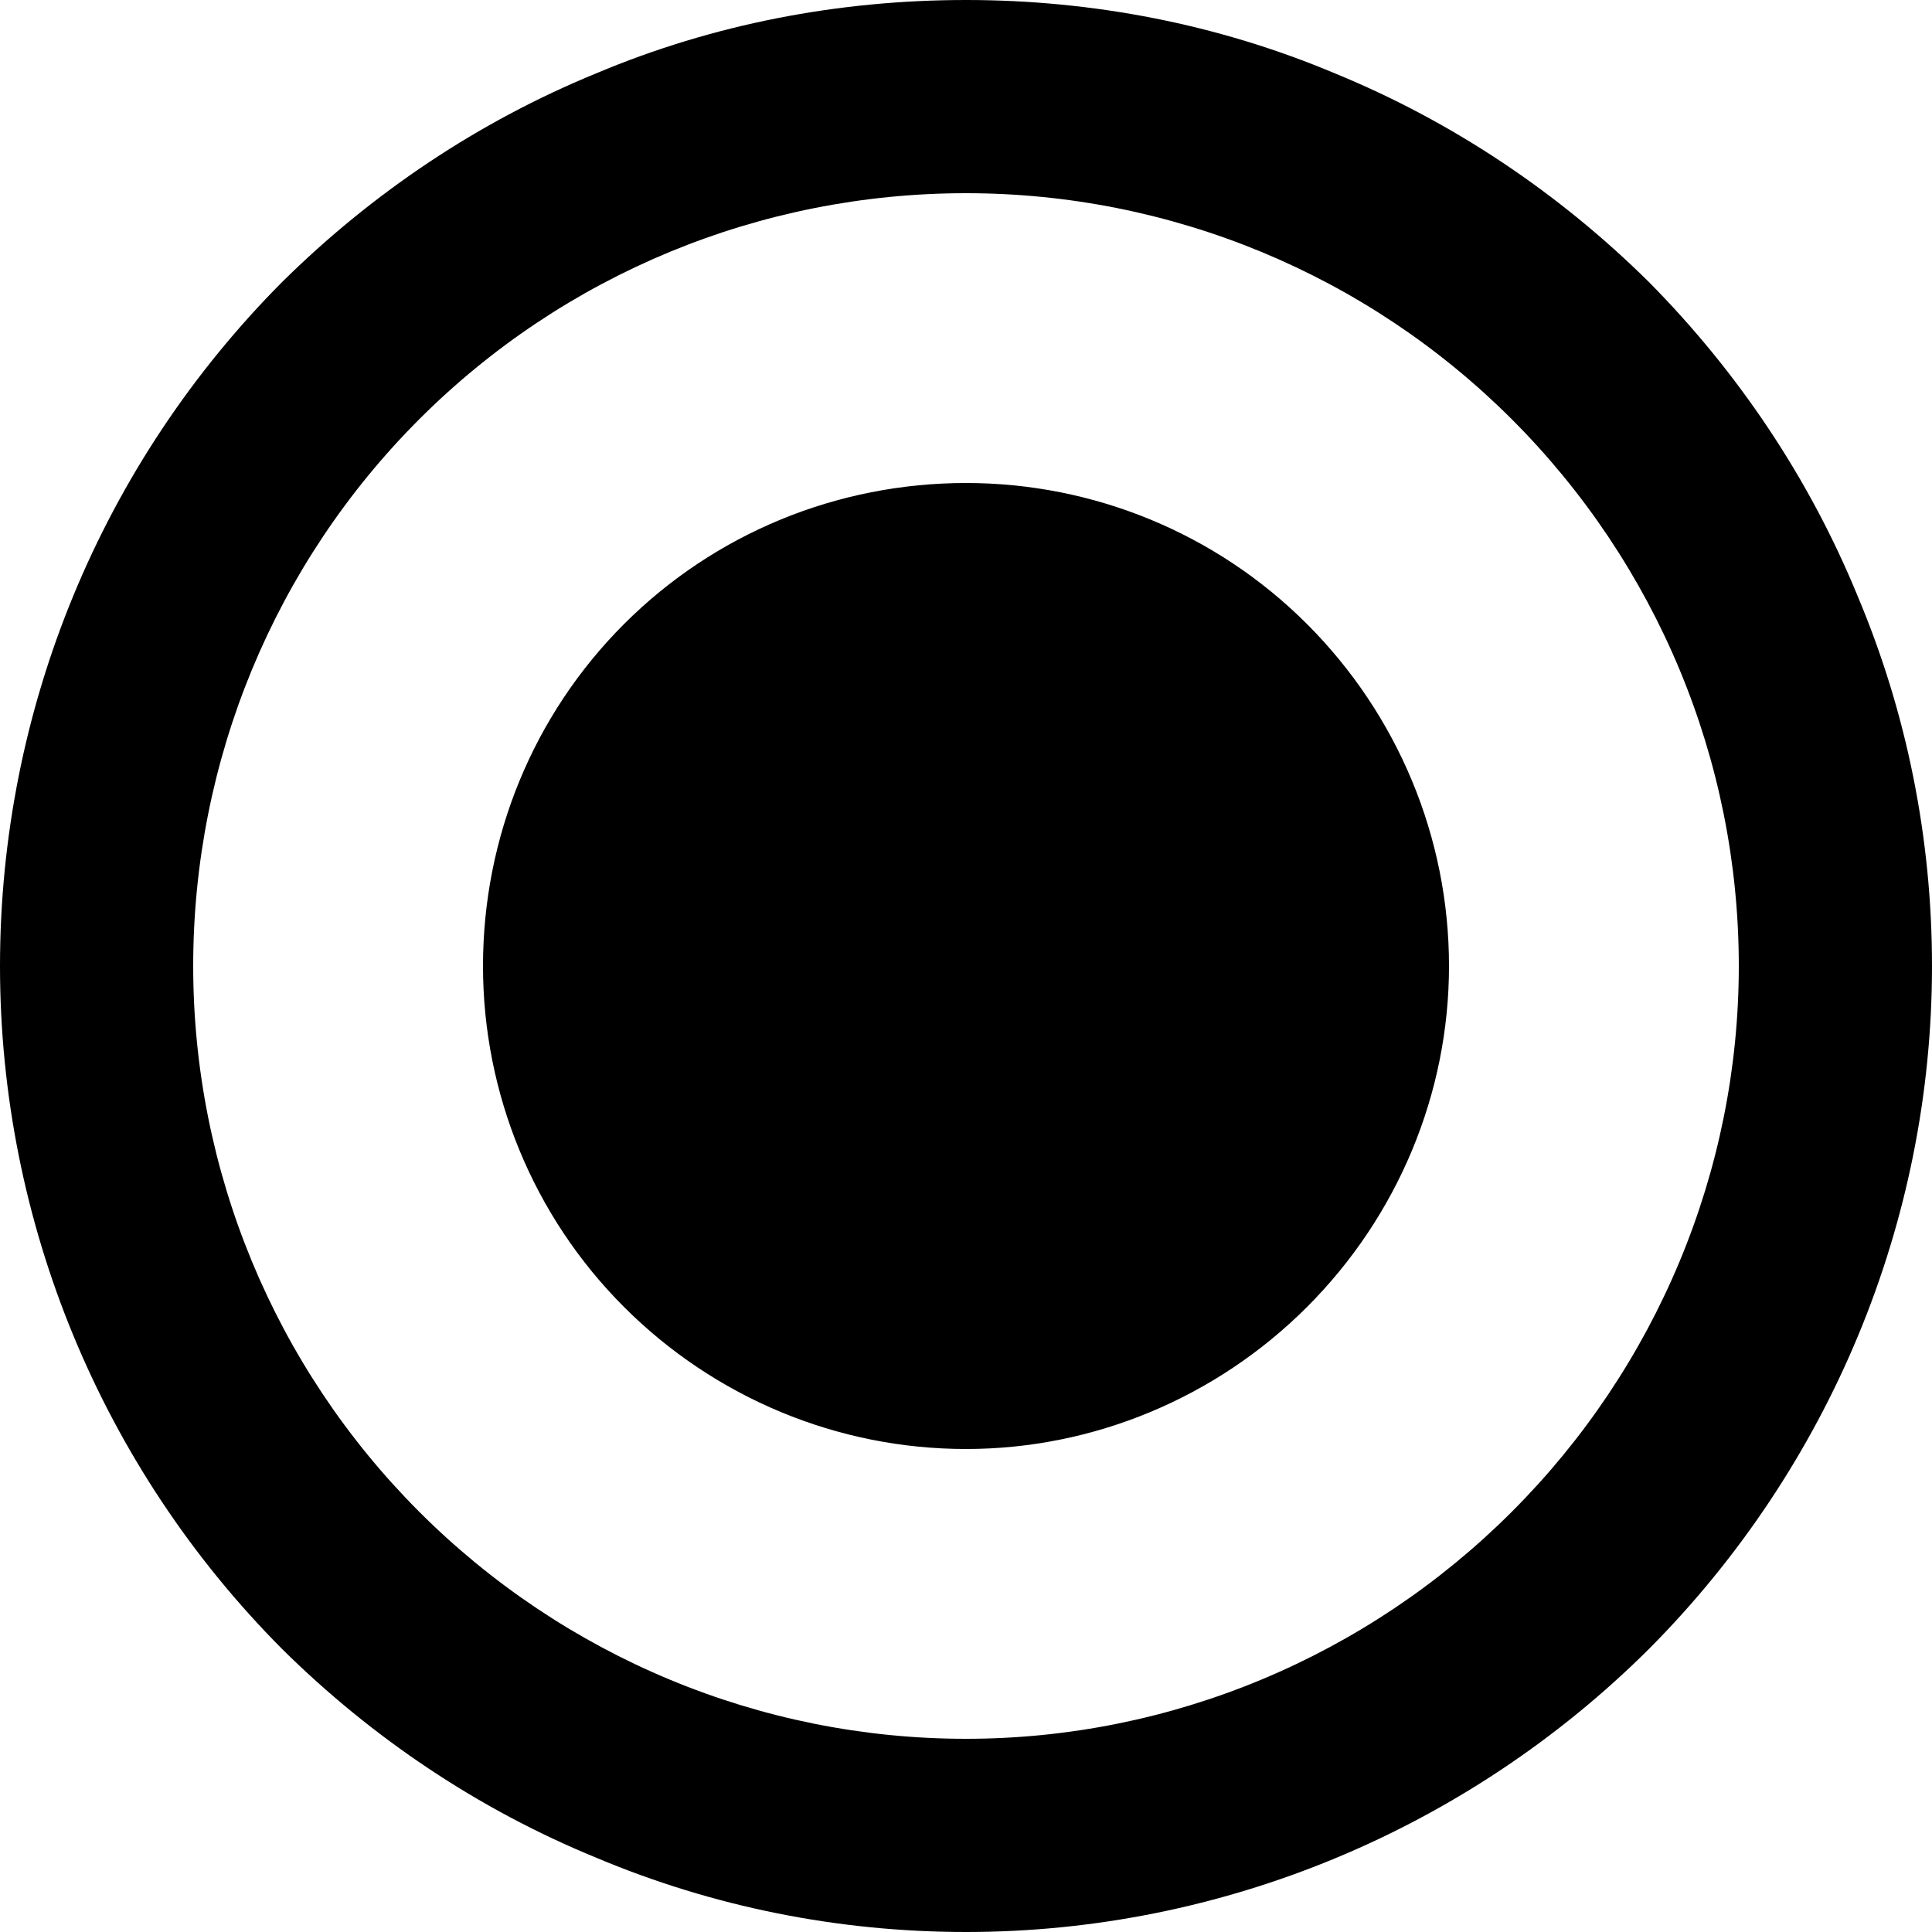 <svg width="20" height="20" viewBox="0 0 20 20" fill="none" xmlns="http://www.w3.org/2000/svg" xmlns:xlink="http://www.w3.org/1999/xlink">
	<desc>
			Created with Pixso.
	</desc>
	<defs/>
	<path id="Vector" d="M10 18C7.87 18 5.84 17.15 4.34 15.65C2.84 14.15 2 12.12 2 10C2 7.87 2.84 5.84 4.34 4.34C5.84 2.84 7.87 2 10 2C12.12 2 14.15 2.84 15.65 4.34C17.15 5.84 18 7.87 18 10C18 12.12 17.15 14.15 15.65 15.65C14.15 17.15 12.12 18 10 18ZM10 0C8.68 0 7.38 0.25 6.17 0.76C4.95 1.26 3.85 2 2.92 2.92C1.05 4.8 0 7.34 0 10C0 12.65 1.05 15.19 2.92 17.07C3.85 17.99 4.95 18.73 6.17 19.23C7.38 19.74 8.68 20 10 20C12.65 20 15.19 18.94 17.07 17.07C18.94 15.19 20 12.65 20 10C20 8.68 19.74 7.38 19.23 6.17C18.73 4.95 17.99 3.85 17.07 2.92C16.14 2 15.04 1.26 13.82 0.76C12.61 0.25 11.31 0 10 0ZM10 5C8.67 5 7.4 5.52 6.46 6.46C5.52 7.4 5 8.67 5 10C5 11.32 5.52 12.59 6.46 13.53C7.4 14.47 8.67 15 10 15C11.32 15 12.59 14.47 13.53 13.53C14.47 12.59 15 11.32 15 10C15 8.67 14.47 7.4 13.53 6.46C12.59 5.52 11.32 5 10 5Z" fill="#000000" fill-opacity="1" fill-rule="nonzero"/>
</svg>
